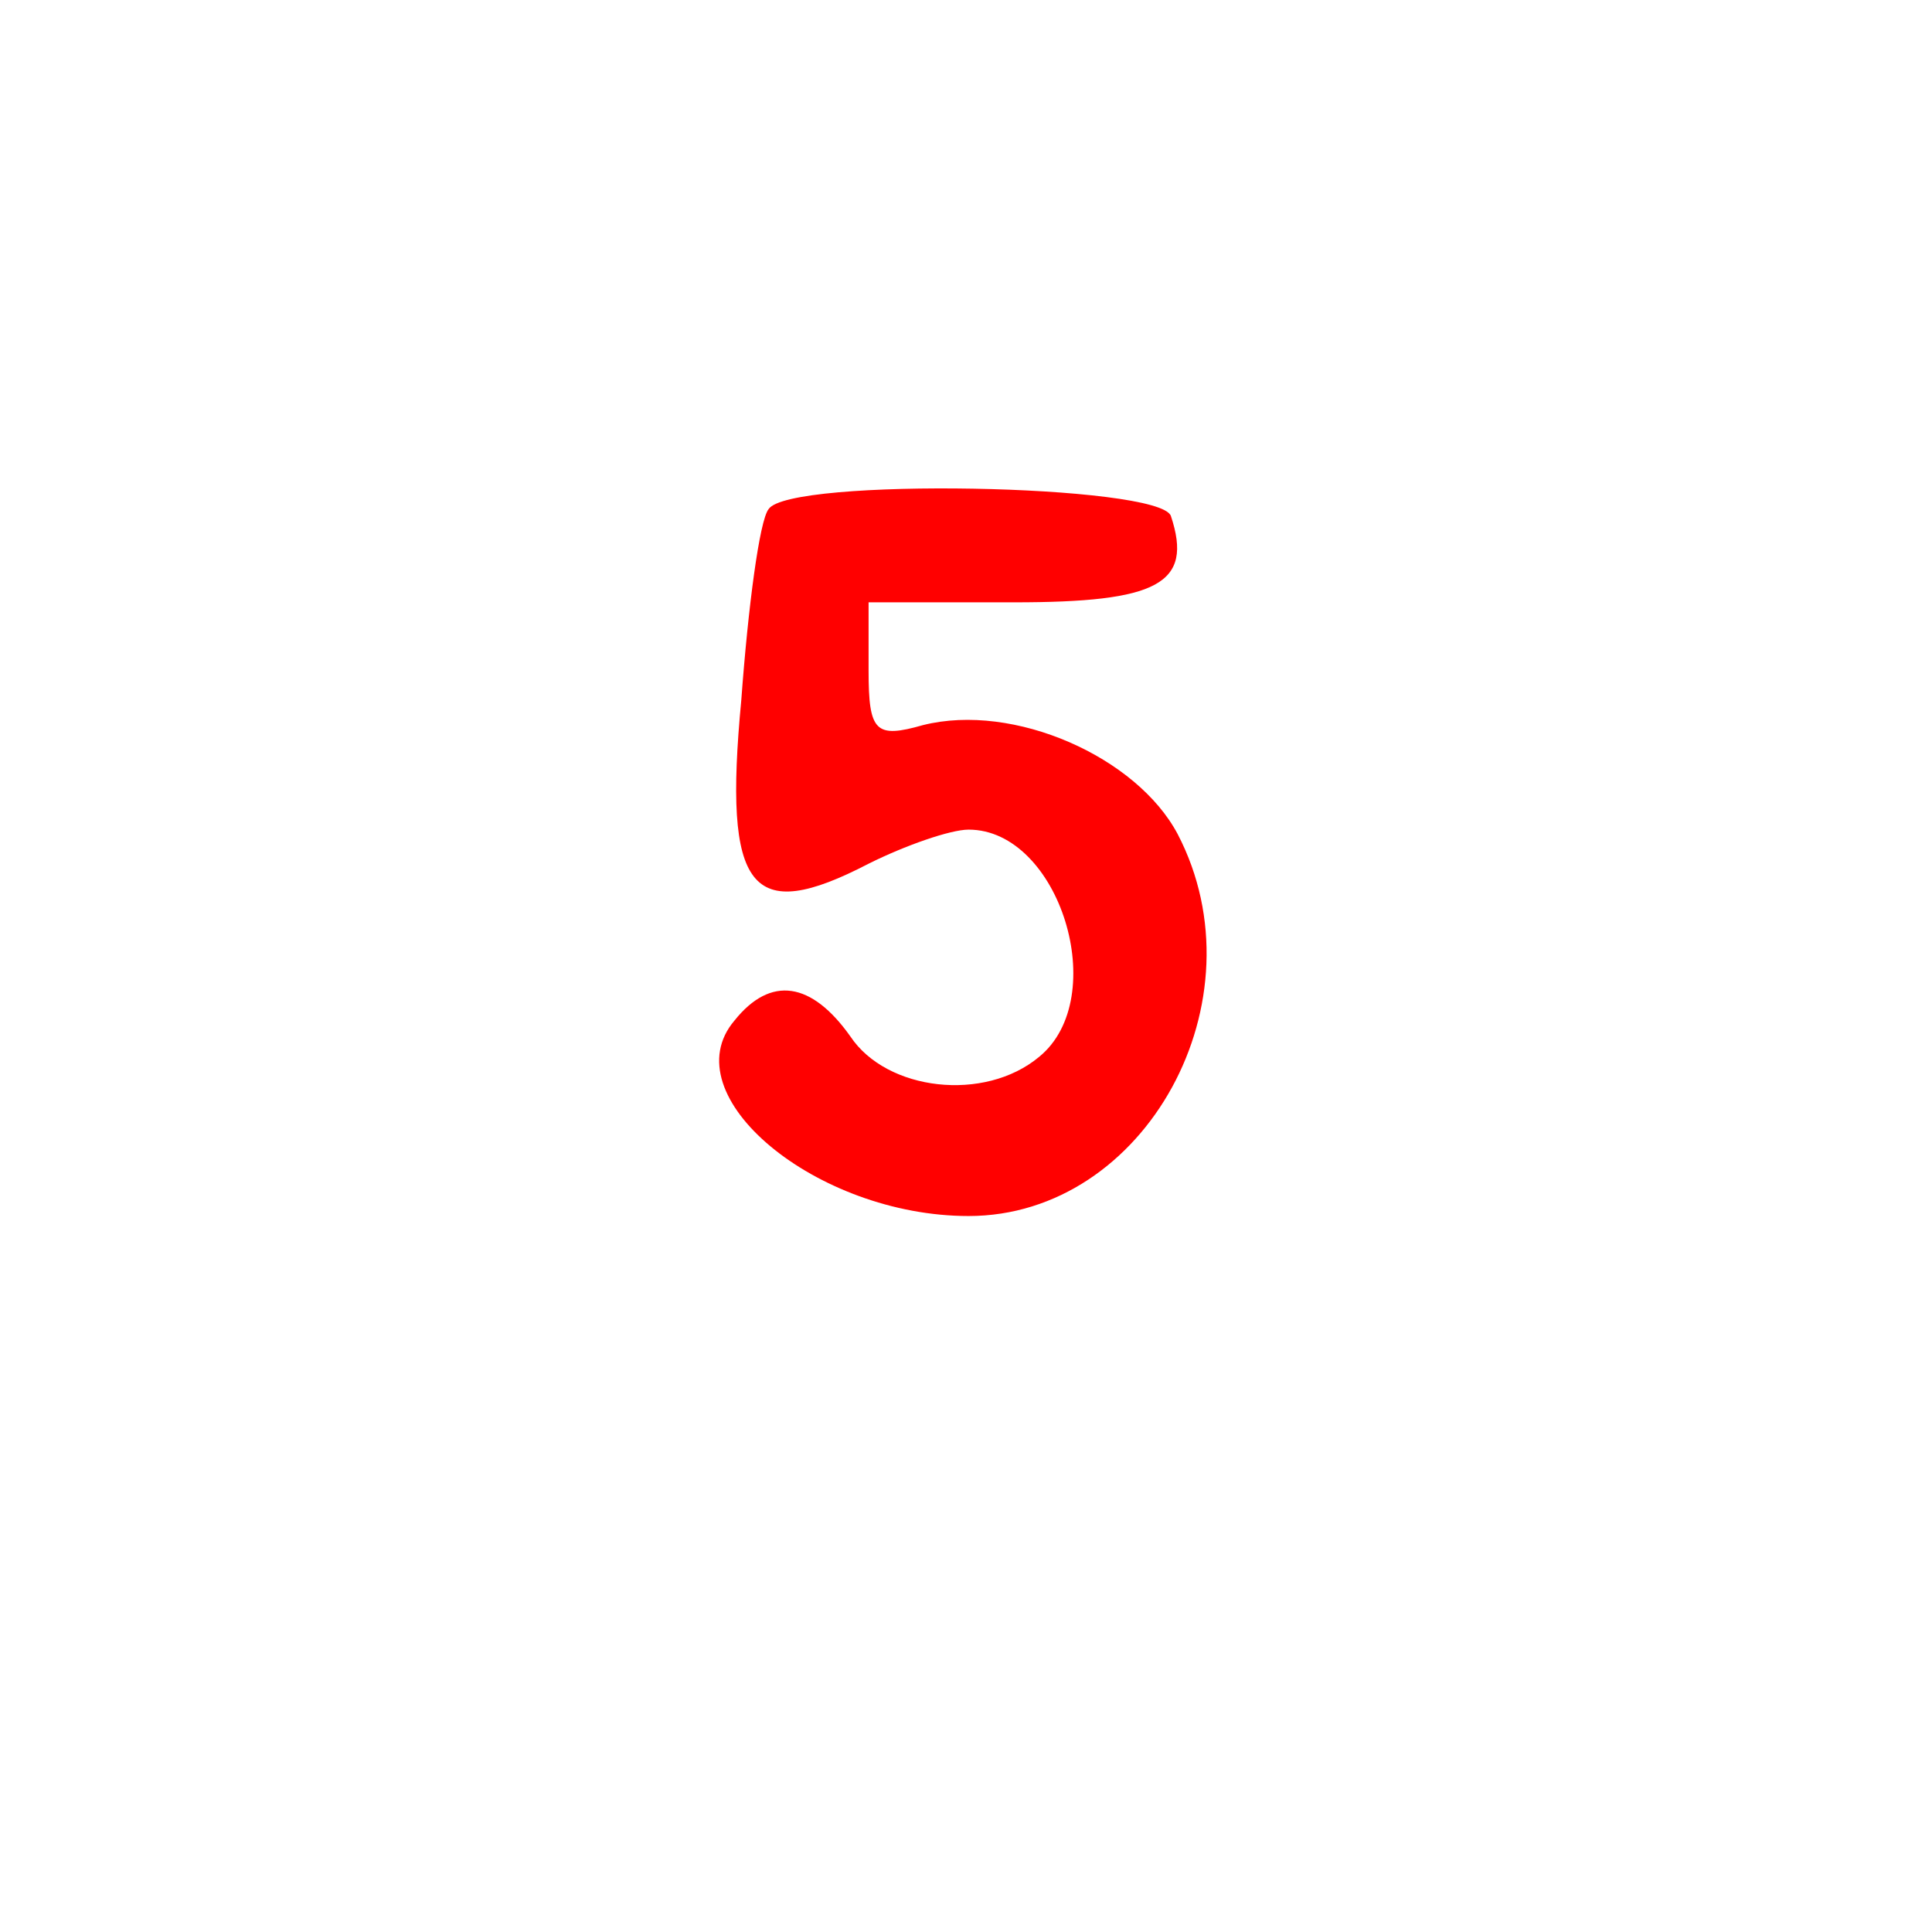 <svg version="1.1" xmlns="http://www.w3.org/2000/svg" xmlns:xlink="http://www.w3.org/1999/xlink" width="85" height="85" viewBox="0,0,85,85"><g transform="translate(-197.5,-137.5)"><g data-paper-data="{&quot;isPaintingLayer&quot;:true}" fill-rule="nonzero" stroke="none" stroke-linecap="butt" stroke-linejoin="miter" stroke-miterlimit="10" stroke-dasharray="" stroke-dashoffset="0" style="mix-blend-mode: normal"><path d="M197.5,222.5v-85h85v85z" fill="none" stroke-width="0"/><path d="M249.014,160.2c1,3 -0.6,3.8 -6.9,3.8h-6.4v3c0,2.7 0.3,3 2.4,2.4c4,-1 9.4,1.4 11.2,4.8c3.8,7.3 -1.4,16.8 -9.2,16.8c-6.7,0 -13.1,-5.3 -10.3,-8.6c1.6,-2 3.4,-1.7 5.1,0.7c1.6,2.4 5.9,2.9 8.3,0.9c3.2,-2.6 0.9,-10 -3.1,-10c-0.8,0 -2.8,0.7 -4.4,1.5c-5.2,2.7 -6.4,1.2 -5.6,-7.2c0.3,-4.1 0.8,-7.9 1.2,-8.4c0.9,-1.4 17.2,-1.1 17.7,0.3z" fill="#ff0000" stroke-width="1"/></g></g></svg>